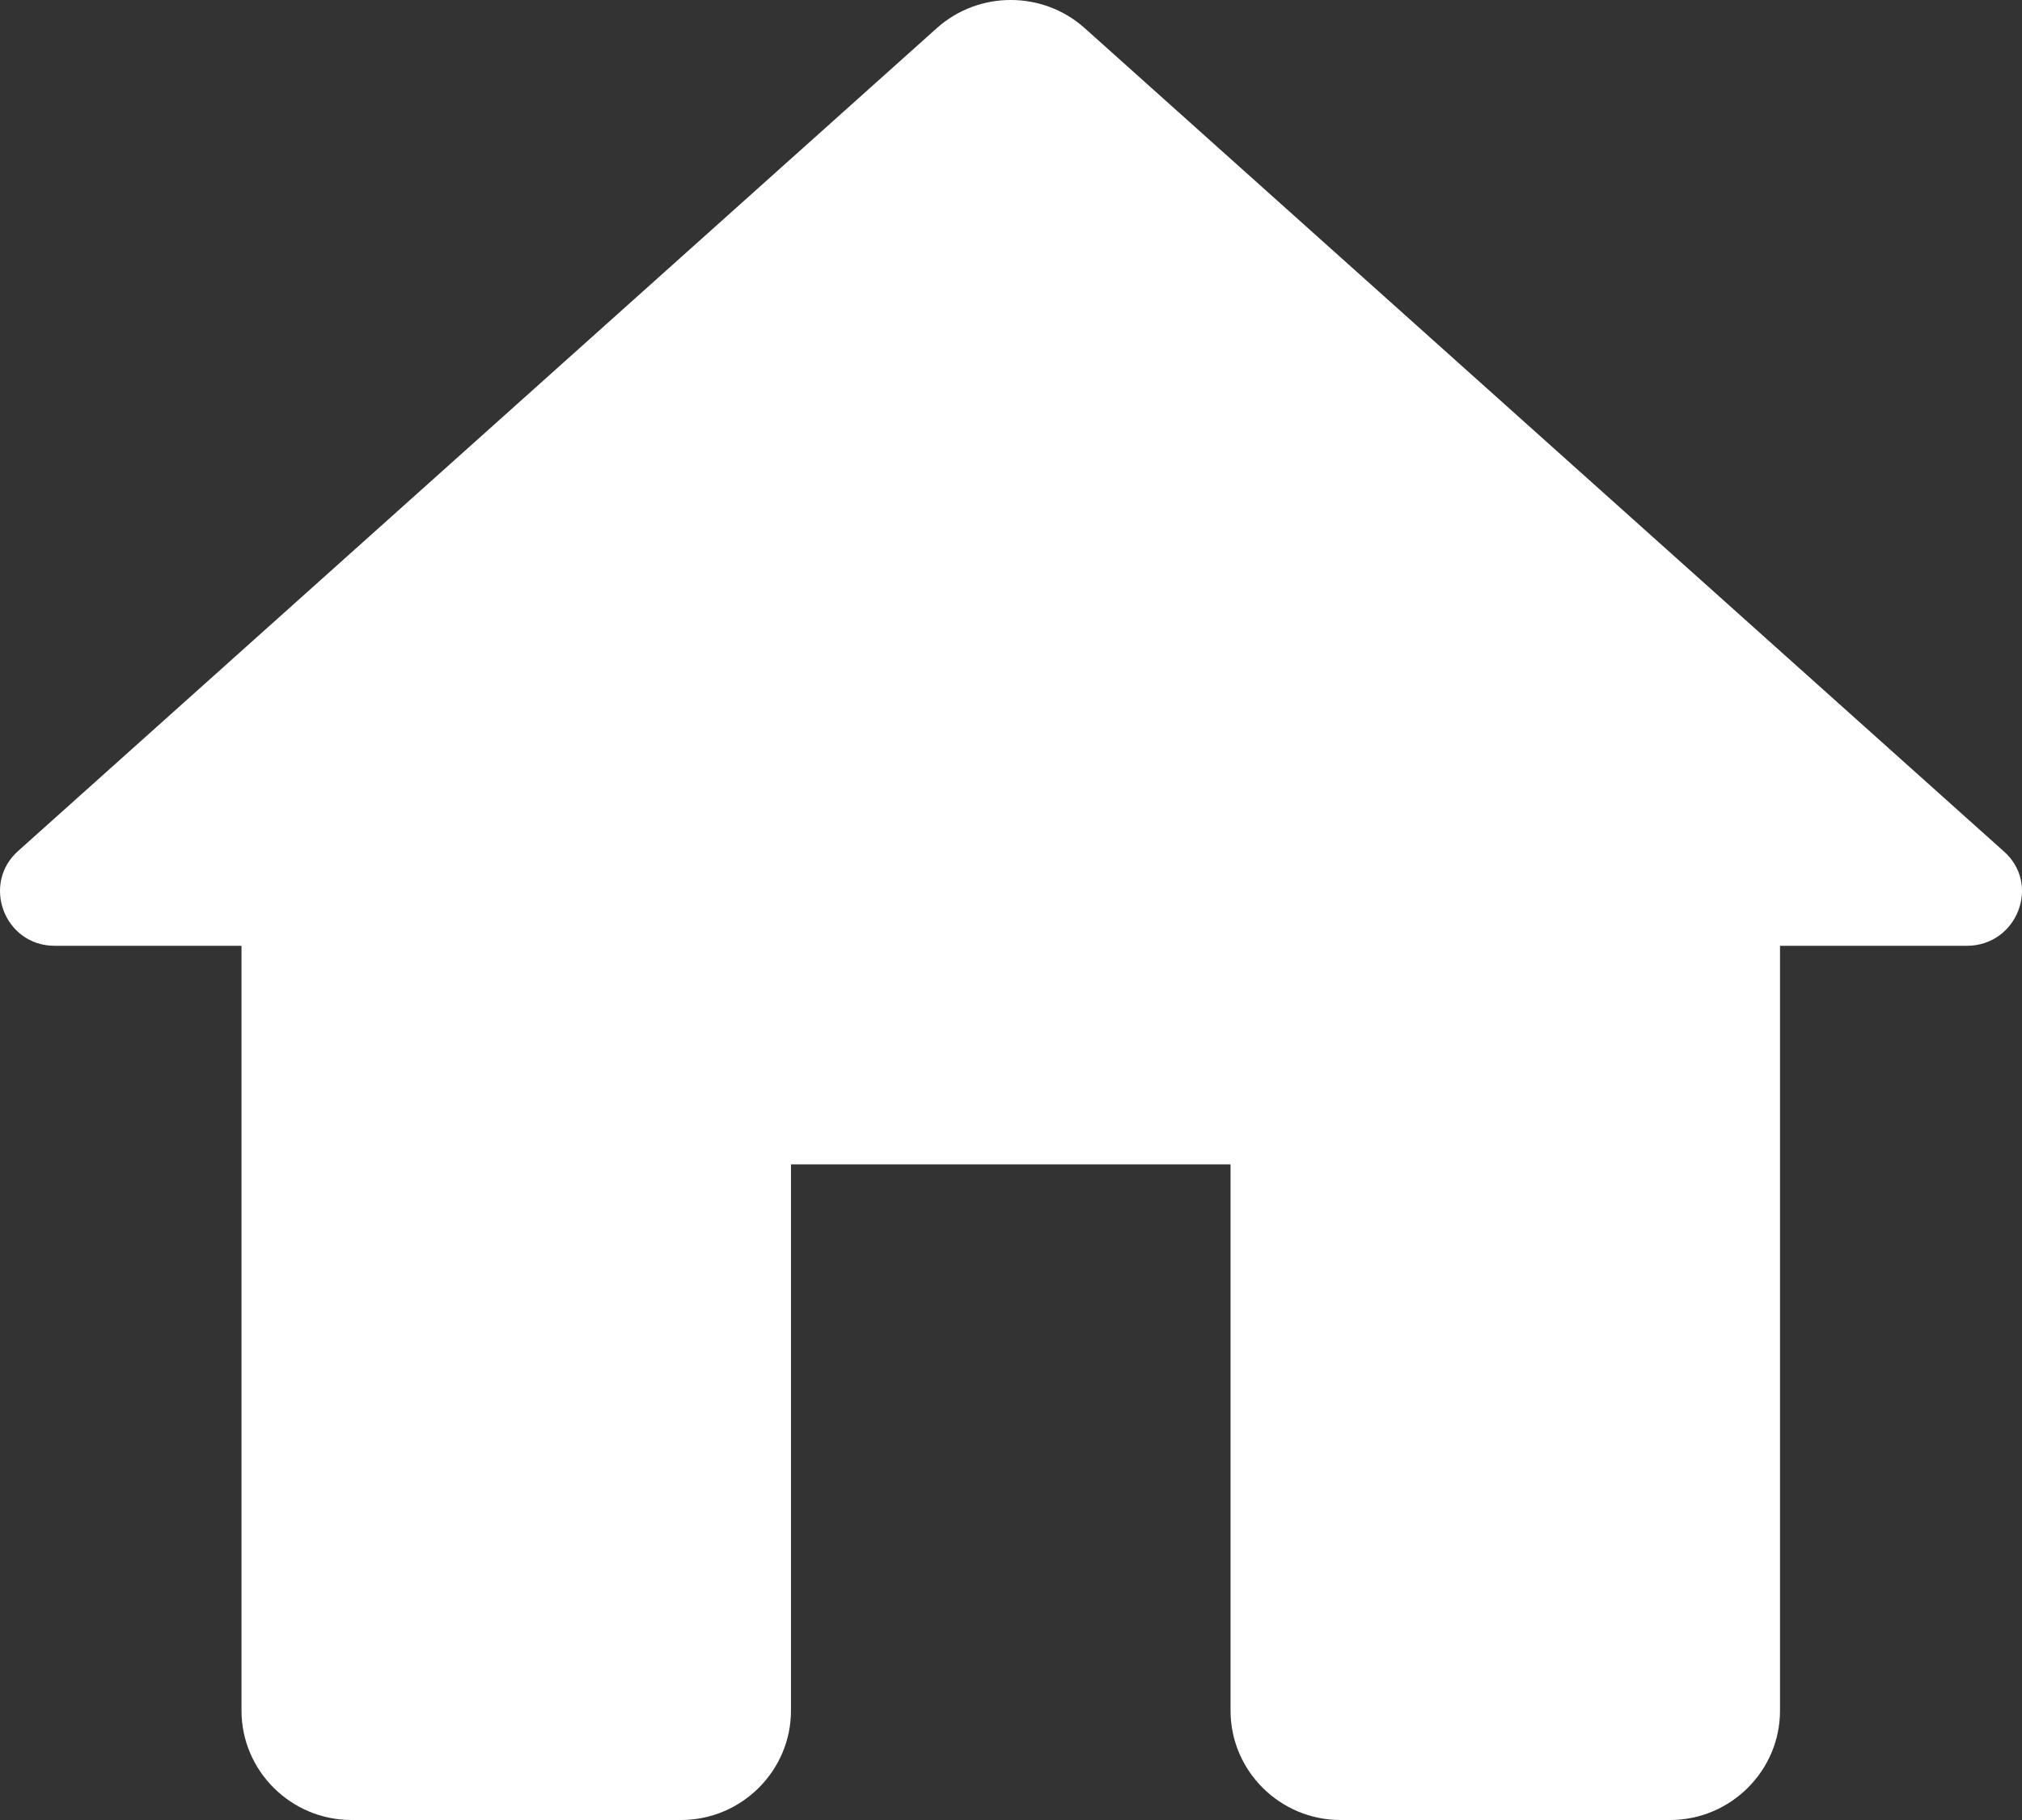 <svg width="50" height="45" viewBox="0 0 50 45" fill="none" xmlns="http://www.w3.org/2000/svg">
<rect x="0" y="0" width="50" height="45" fill="#333333" stroke="none"/>
<path d="M19.559 42.298V28.789H30.429V42.298C30.429 43.784 31.651 45 33.146 45H41.298C42.793 45 44.016 43.784 44.016 42.298V23.385H48.635C49.885 23.385 50.483 21.845 49.532 21.034L26.815 0.689C25.782 -0.23 24.206 -0.23 23.173 0.689L0.456 21.034C-0.468 21.845 0.103 23.385 1.353 23.385H5.972V42.298C5.972 43.784 7.195 45 8.69 45H16.842C18.336 45 19.559 43.784 19.559 42.298Z" fill="white"/>
</svg>
